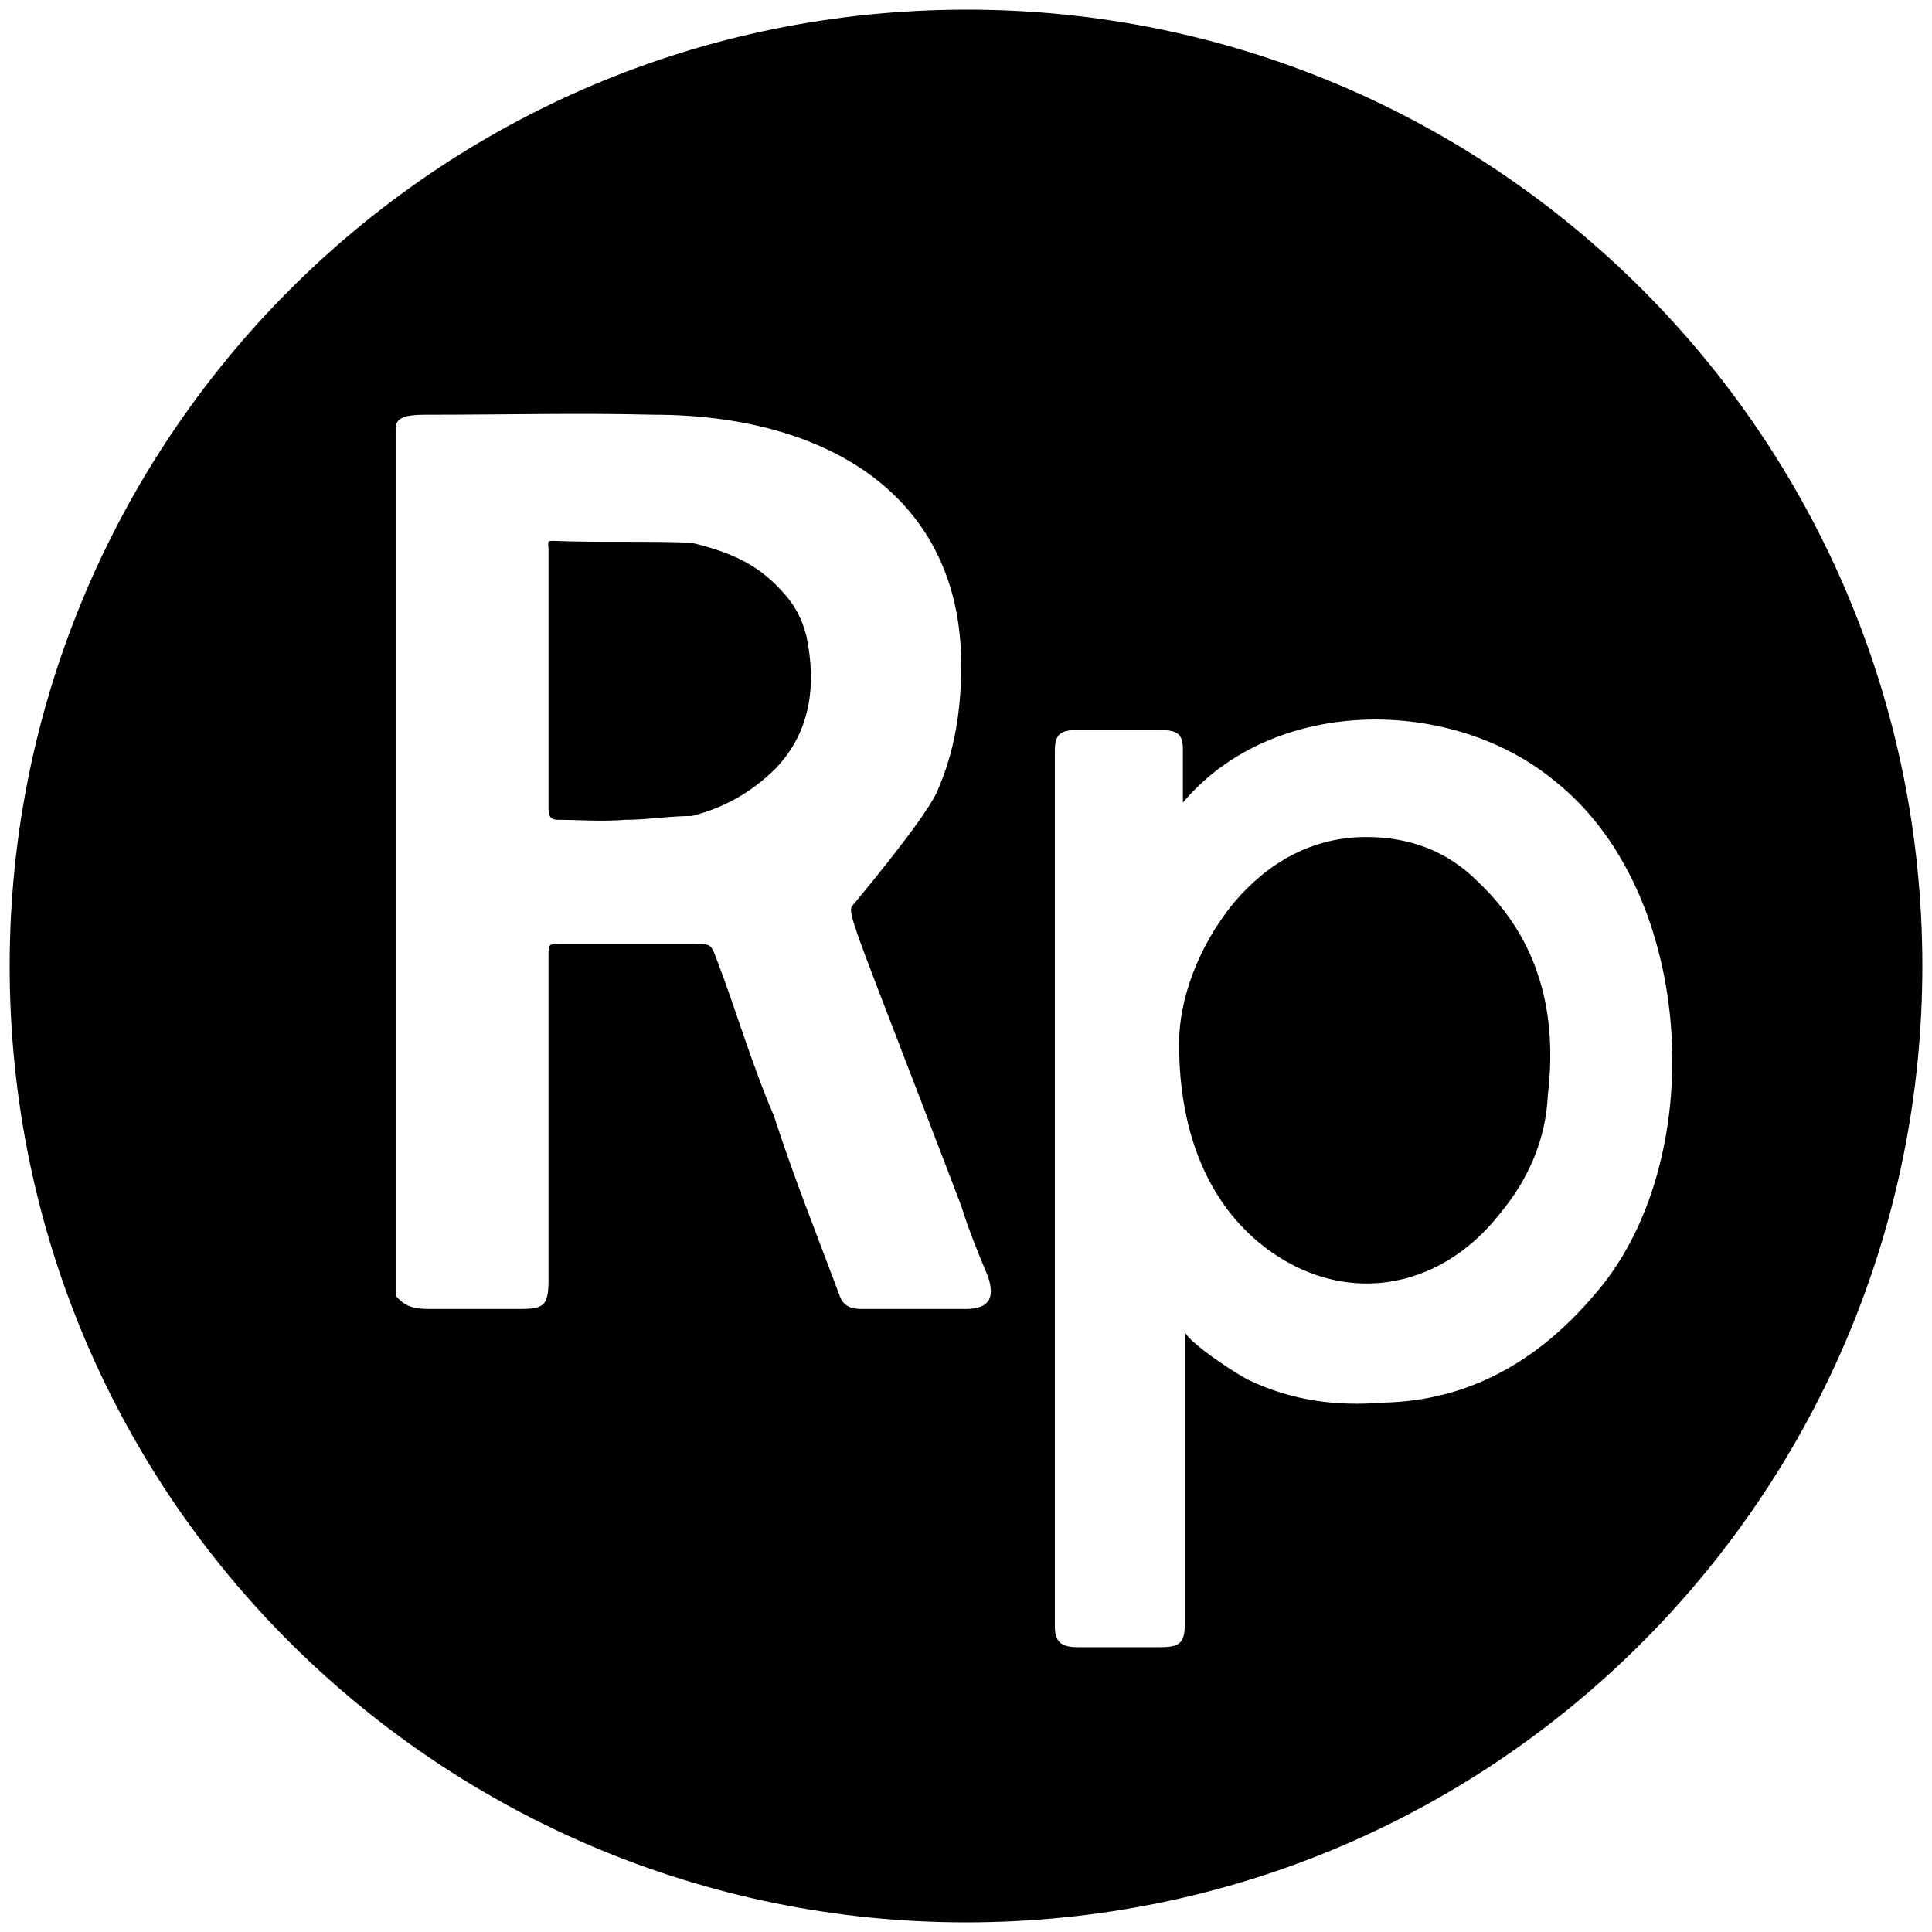 <svg xmlns="http://www.w3.org/2000/svg" viewBox="0 0 1000 1000"><path d="M500.496 5C223.572 5 5 229.506 5 500.002c0 276.43 224.506 495.001 495.002 495.001 276.43 0 495.001-224.506 495.001-495.001C995.003 226.539 773.464 5 500.496 5zM204.781 670.607V221.594c0-6.923 8.901-6.923 17.802-6.923 37.583 0 77.143-.989 115.715 0 89.011 0 159.231 41.539 159.231 129.56 0 21.76-2.967 44.507-12.857 66.265-6.923 14.835-43.517 58.352-43.517 58.352-2.967 3.956 1.978 12.857 56.374 155.275 3.956 12.857 8.901 24.725 13.846 36.593 3.956 11.869 0 16.814-11.868 16.814H446.1c-4.945 0-9.89-.99-11.868-7.912-11.868-31.649-23.736-61.32-33.626-91.979-11.868-27.692-19.78-55.385-29.67-81.099-2.968-7.912-2.968-7.912-10.88-7.912h-70.22c-5.934 0-5.934 0-5.934 5.934v168.132c0 13.847-2.967 14.836-15.824 14.836h-45.495c-7.912 0-12.857-.99-17.802-6.923zm79.121-252.2c0 3.957.989 5.935 4.945 5.935 10.88 0 22.747.99 34.616 0 11.868 0 22.747-1.978 34.615-1.978 15.824-3.956 30.66-11.868 43.517-24.725 18.791-19.78 20.769-44.506 15.824-68.242-2.967-11.869-7.912-18.792-15.824-26.704-12.857-12.857-27.693-17.802-43.517-21.758-22.747-.99-47.473 0-72.198-.99-2.967 0-1.978.99-1.978 4.946v66.264zm262.089 423.3v-452.97c0-8.9 2.967-10.879 11.868-10.879h42.528c8.9 0 11.868 1.978 11.868 9.89v27.693c46.483-55.385 139.45-55.385 192.858-10.88 73.187 58.353 80.11 197.804 19.78 266.046-28.682 33.626-64.286 54.395-108.792 55.384-24.725 1.978-47.472-.989-70.22-11.868-10.879-5.934-30.66-19.78-32.637-24.725v151.32c0 9.89-2.967 11.867-12.857 11.867h-42.528c-8.901 0-11.868-2.967-11.868-10.879zm64.286-301.65c0 47.472 15.824 83.077 43.516 104.835 40.55 31.649 90.99 23.737 122.638-16.813 14.835-17.802 23.737-38.572 24.726-61.319 4.945-41.539-3.957-80.11-36.594-110.77-15.824-15.824-35.605-22.747-57.363-22.747-27.692 0-50.44 12.857-68.242 33.627-18.791 22.747-28.681 50.44-28.681 73.187z"/></svg>